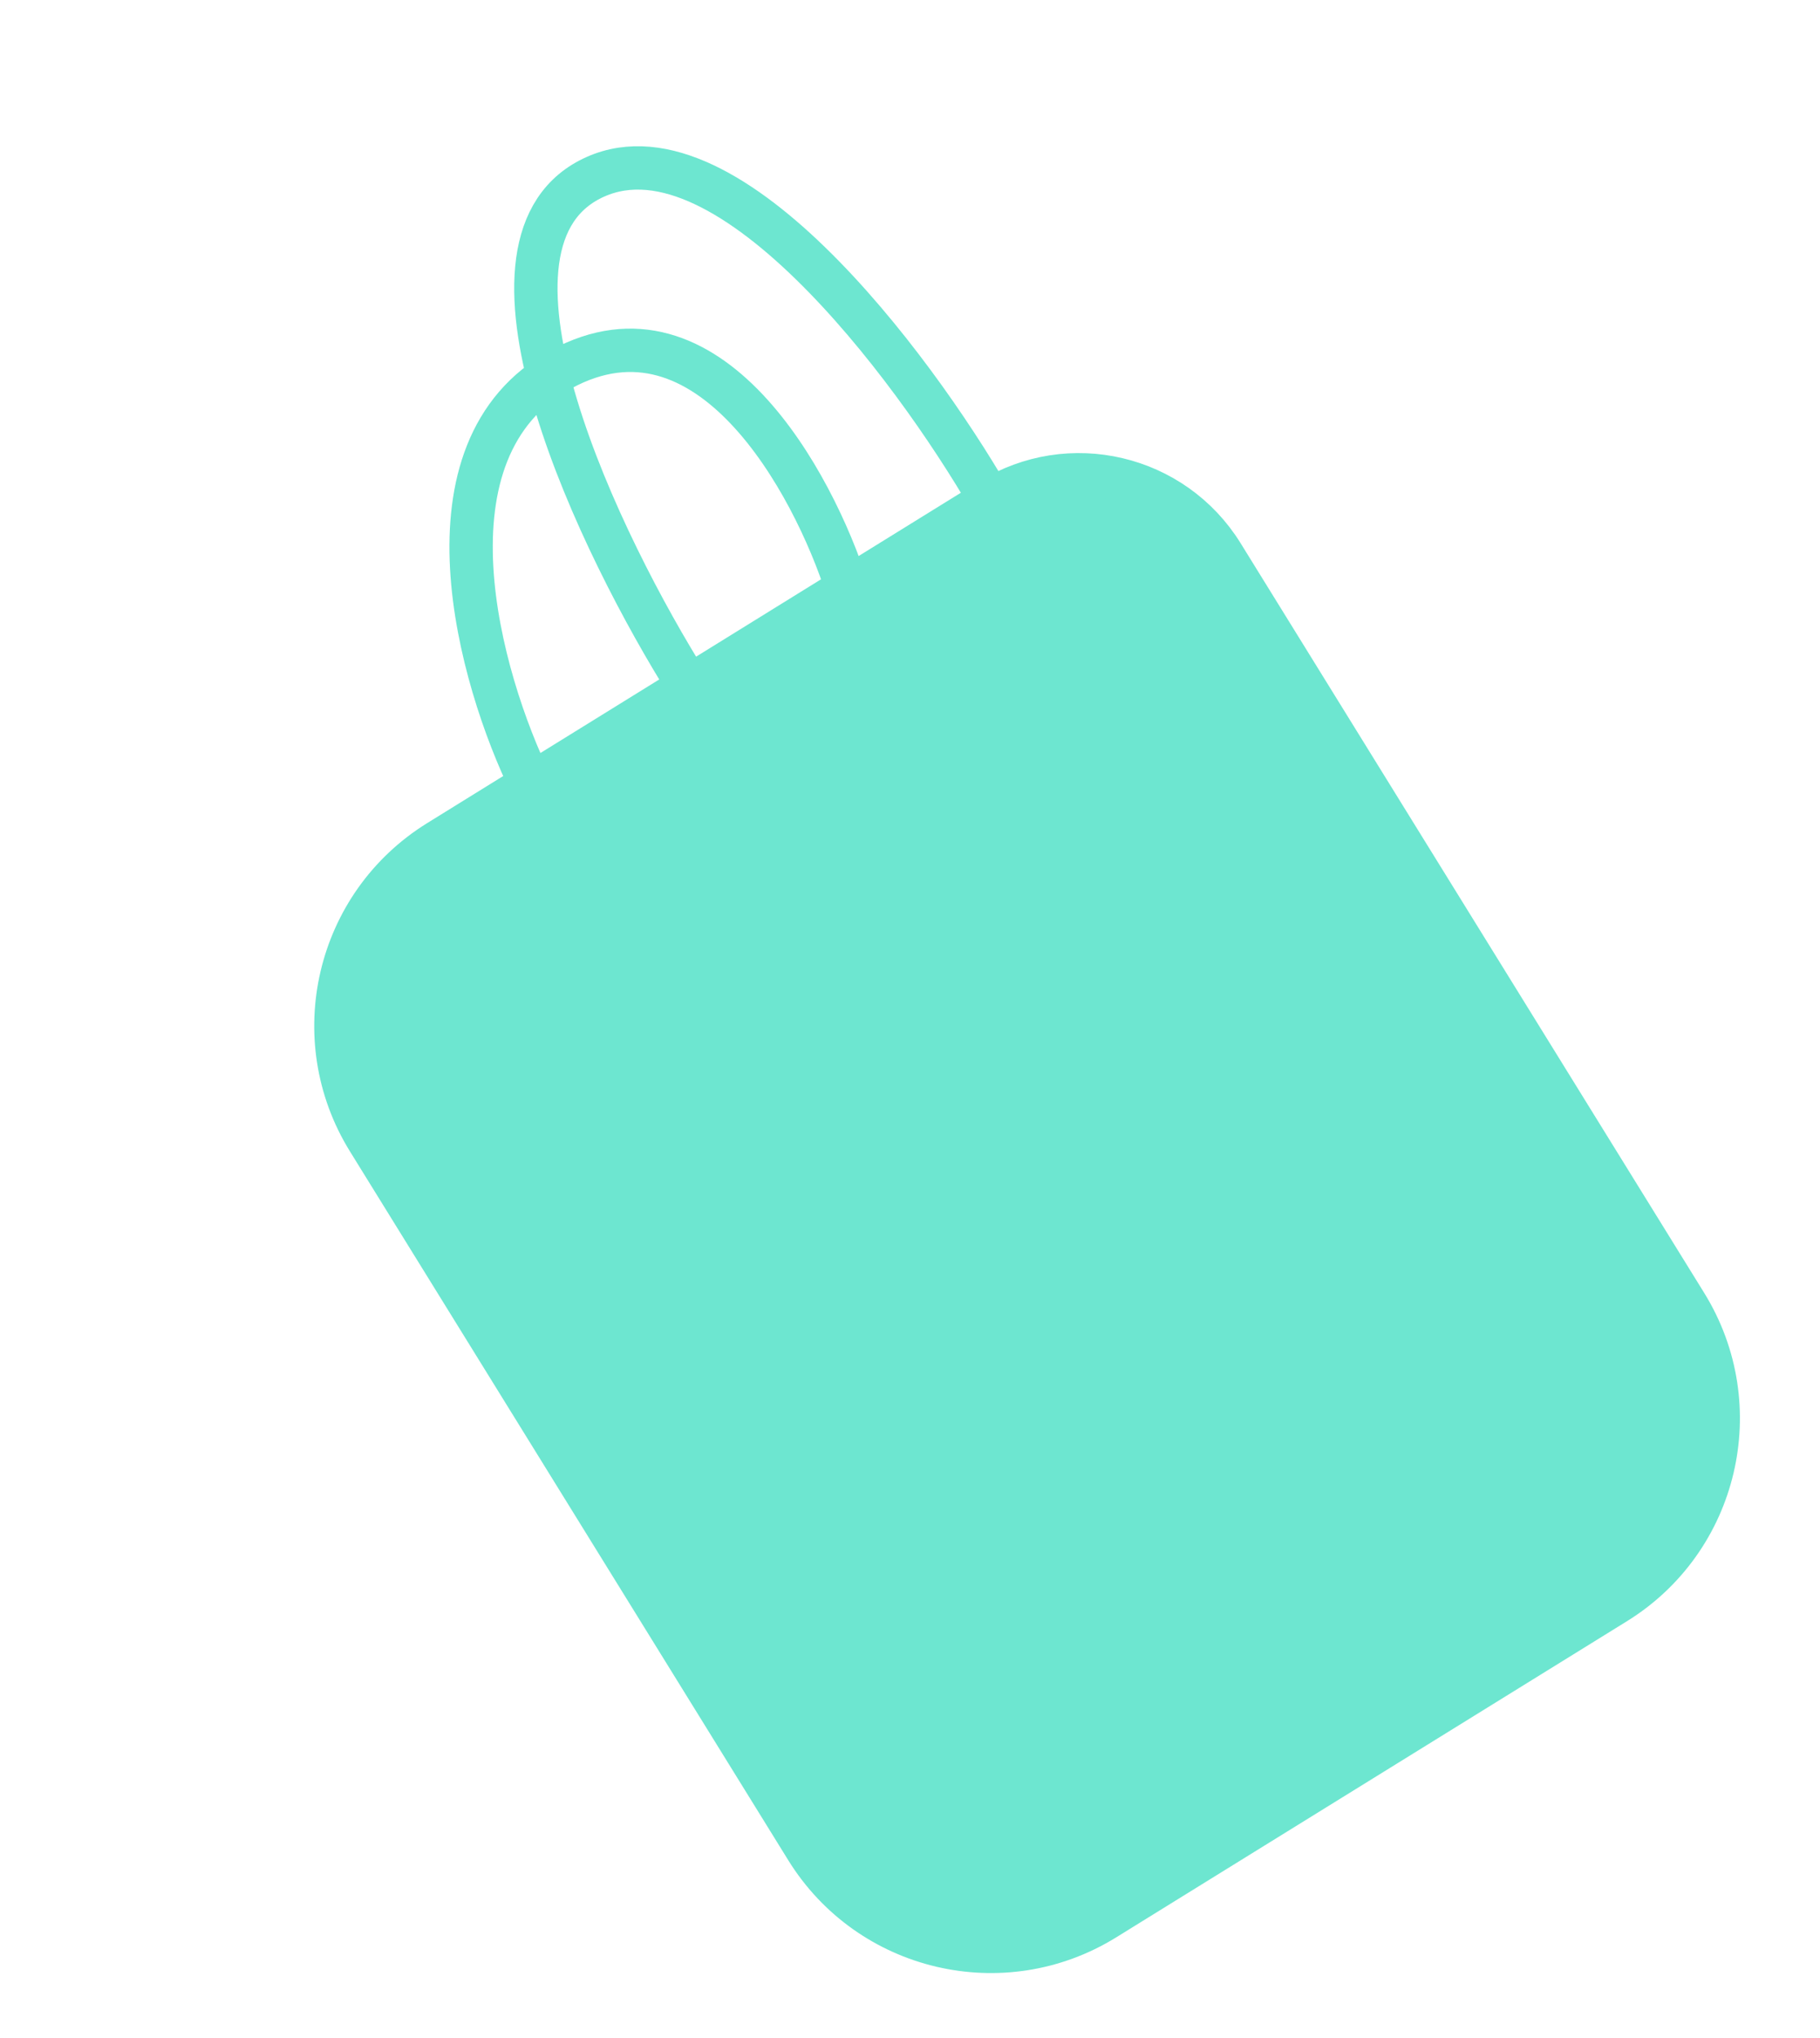 <svg width="84" height="94" viewBox="0 0 84 94" fill="none" xmlns="http://www.w3.org/2000/svg">
<g opacity="0.7">
<path fill-rule="evenodd" clip-rule="evenodd" d="M50.991 88.52C46.294 91.425 40.131 89.974 37.226 85.277L17 52.585C14.095 47.888 15.546 41.725 20.243 38.82L24.506 36.182L31.802 31.669L39.097 27.155L45.709 23.065V23.065C49.36 20.806 54.151 21.935 56.41 25.586L77.807 60.171C80.712 64.868 79.26 71.031 74.564 73.936L50.991 88.52Z" fill="#2FDBBC"/>
<path d="M24.506 36.182L20.243 38.82C15.546 41.725 14.095 47.888 17 52.585L37.226 85.277C40.131 89.974 46.294 91.425 50.991 88.52L74.564 73.936C79.26 71.031 80.712 64.868 77.807 60.171L56.41 25.586C54.151 21.935 49.36 20.806 45.709 23.065V23.065M24.506 36.182C22.141 31.341 19.109 20.733 25.901 17.035C32.692 13.338 37.528 22.242 39.097 27.155M24.506 36.182L31.802 31.669M39.097 27.155L31.802 31.669M39.097 27.155L45.709 23.065M31.802 31.669C27.724 25.204 21.096 11.478 27.209 8.287C33.322 5.096 42.089 16.809 45.709 23.065" stroke="#2FDBBC" stroke-width="2" stroke-linecap="round" stroke-linejoin="round"/>
</g>
</svg>
